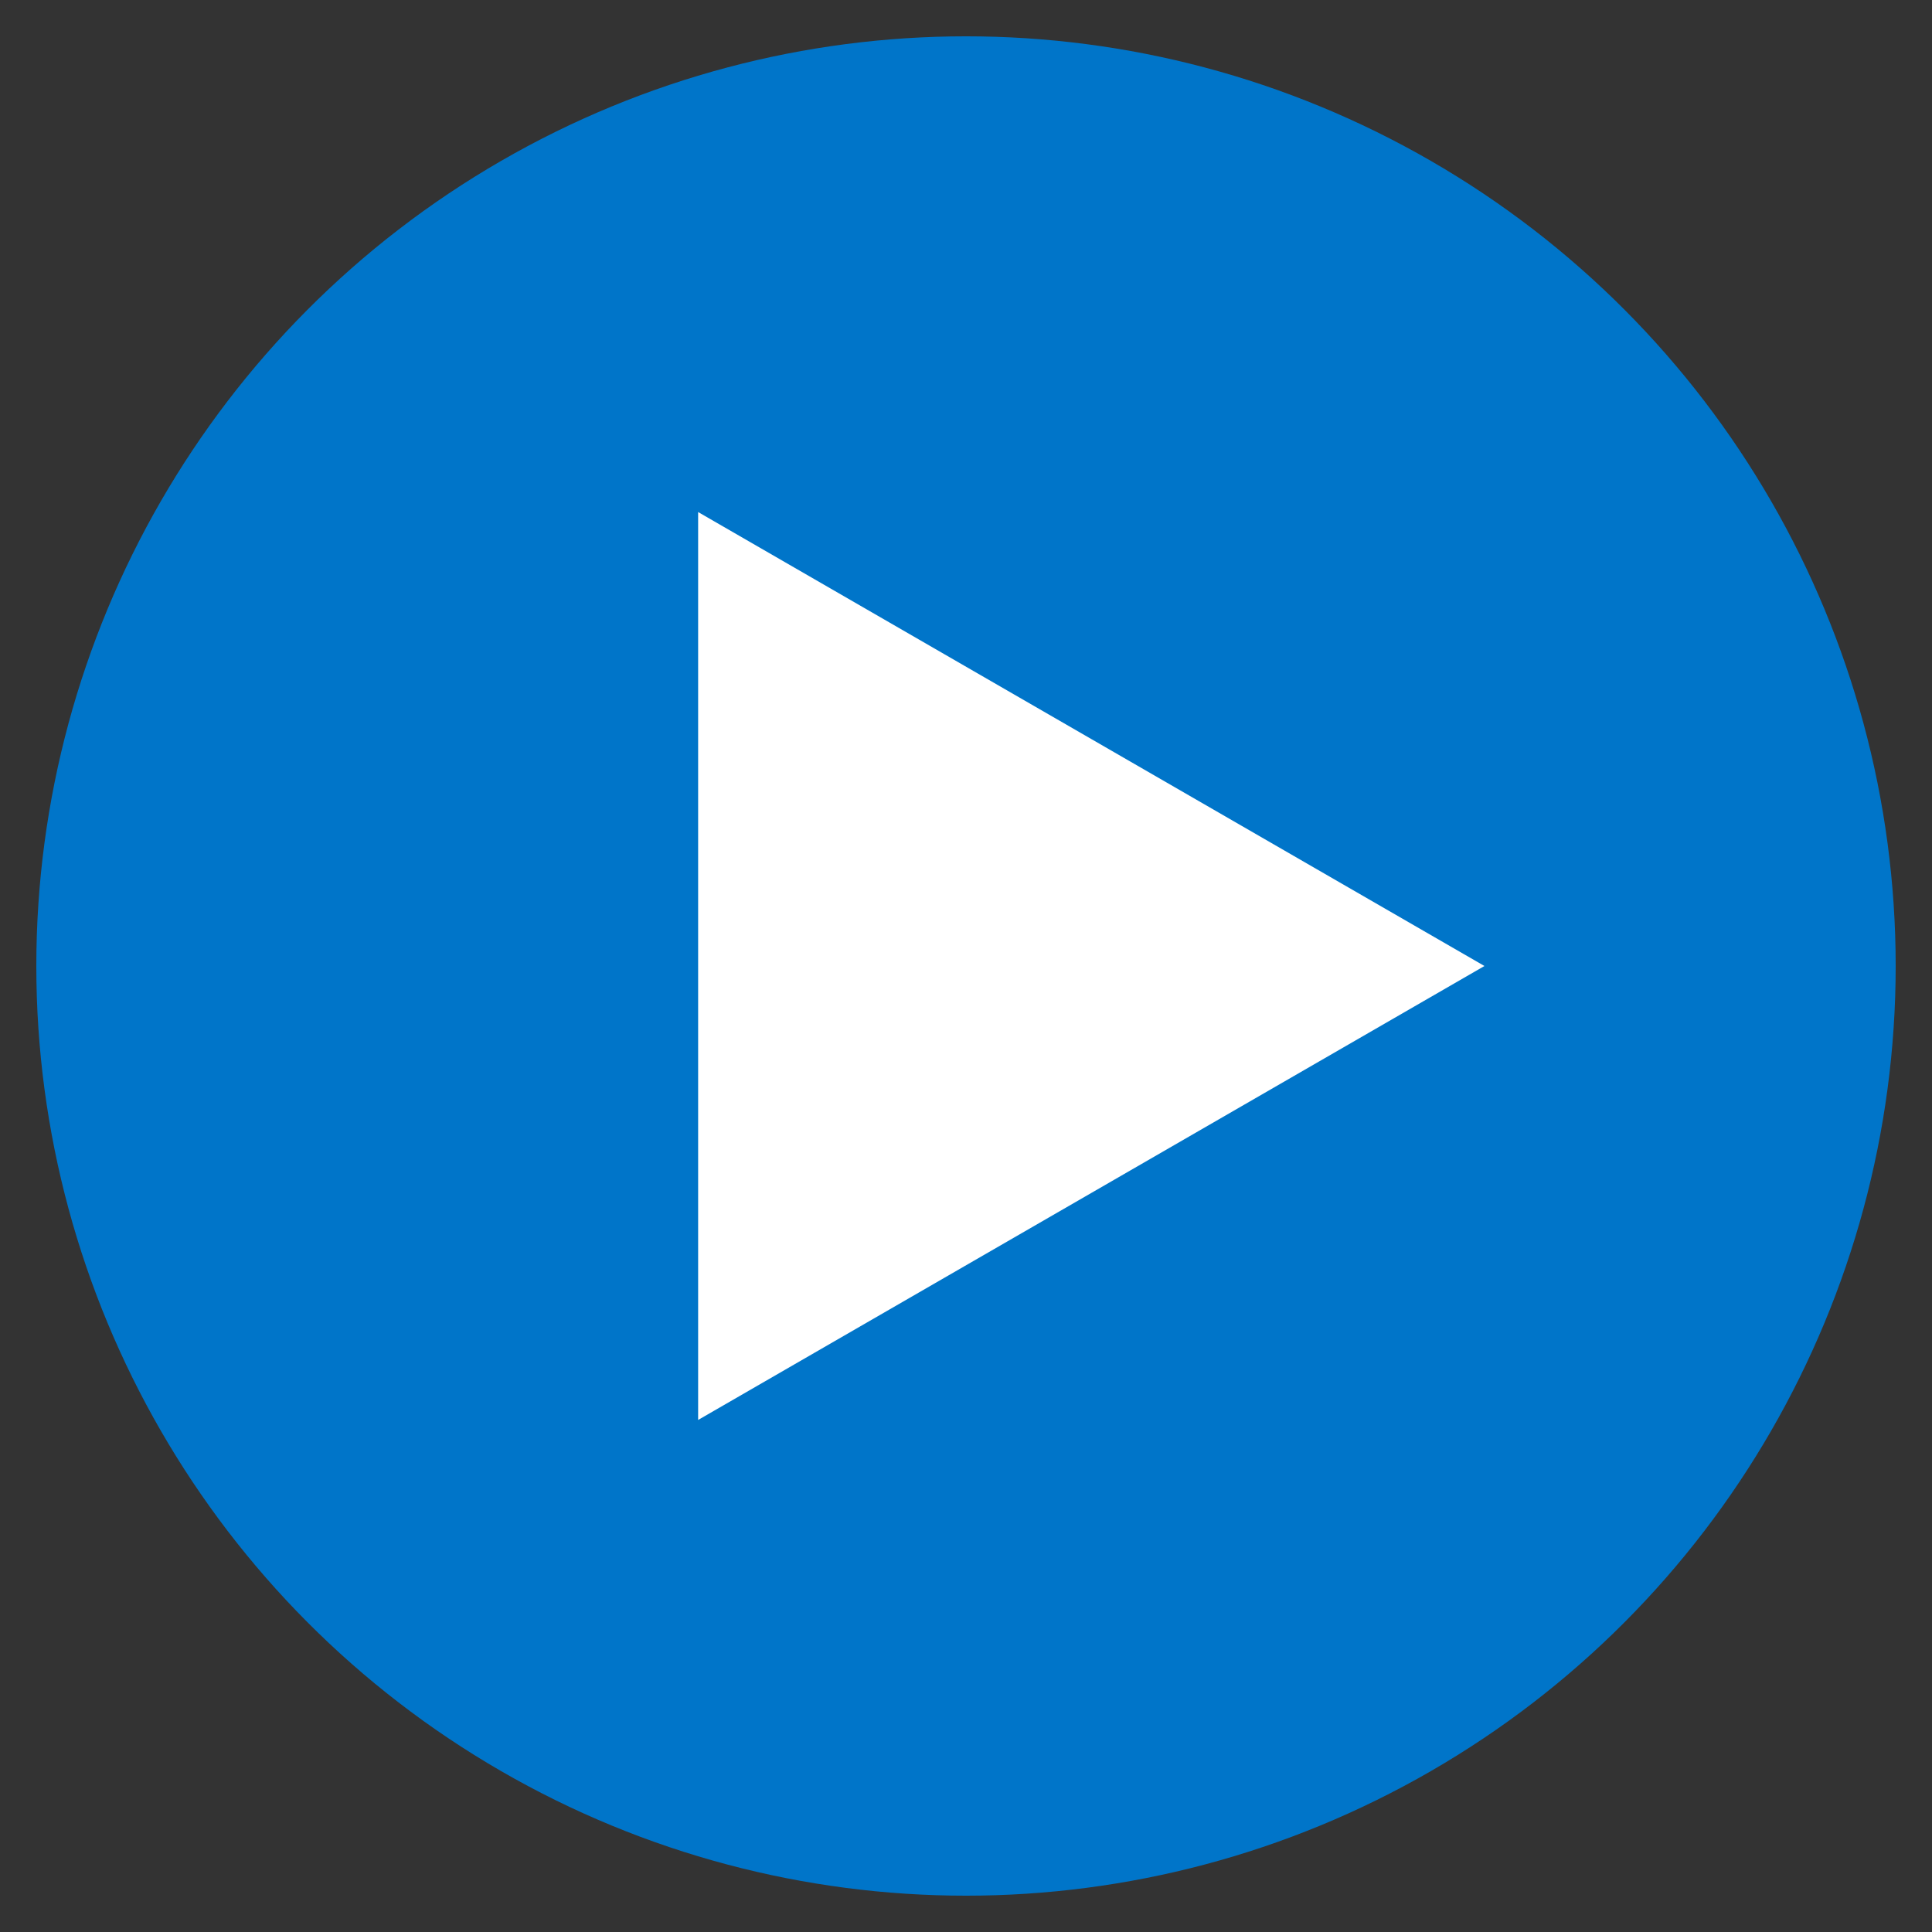 <svg xmlns="http://www.w3.org/2000/svg" viewBox="0 0 266 266">
  <rect x="0" y="0" width="266" height="266" fill="#333333" stroke="none"/>
  <defs>
    <style>
      .cls-1 {
        fill: #0075c9;
      }

      .cls-2 {
        fill: #fff;
      }
    </style>
  </defs>
  <g id="mono">
    <g>
      <circle class="cls-1" cx="133" cy="133" r="128"/>
      <polygon class="cls-2" points="150.25 164.25 96.12 195.5 96.12 133 96.12 70.5 150.25 101.75 204.38 133 150.25 164.25"/>
    </g>
  </g>
</svg>
